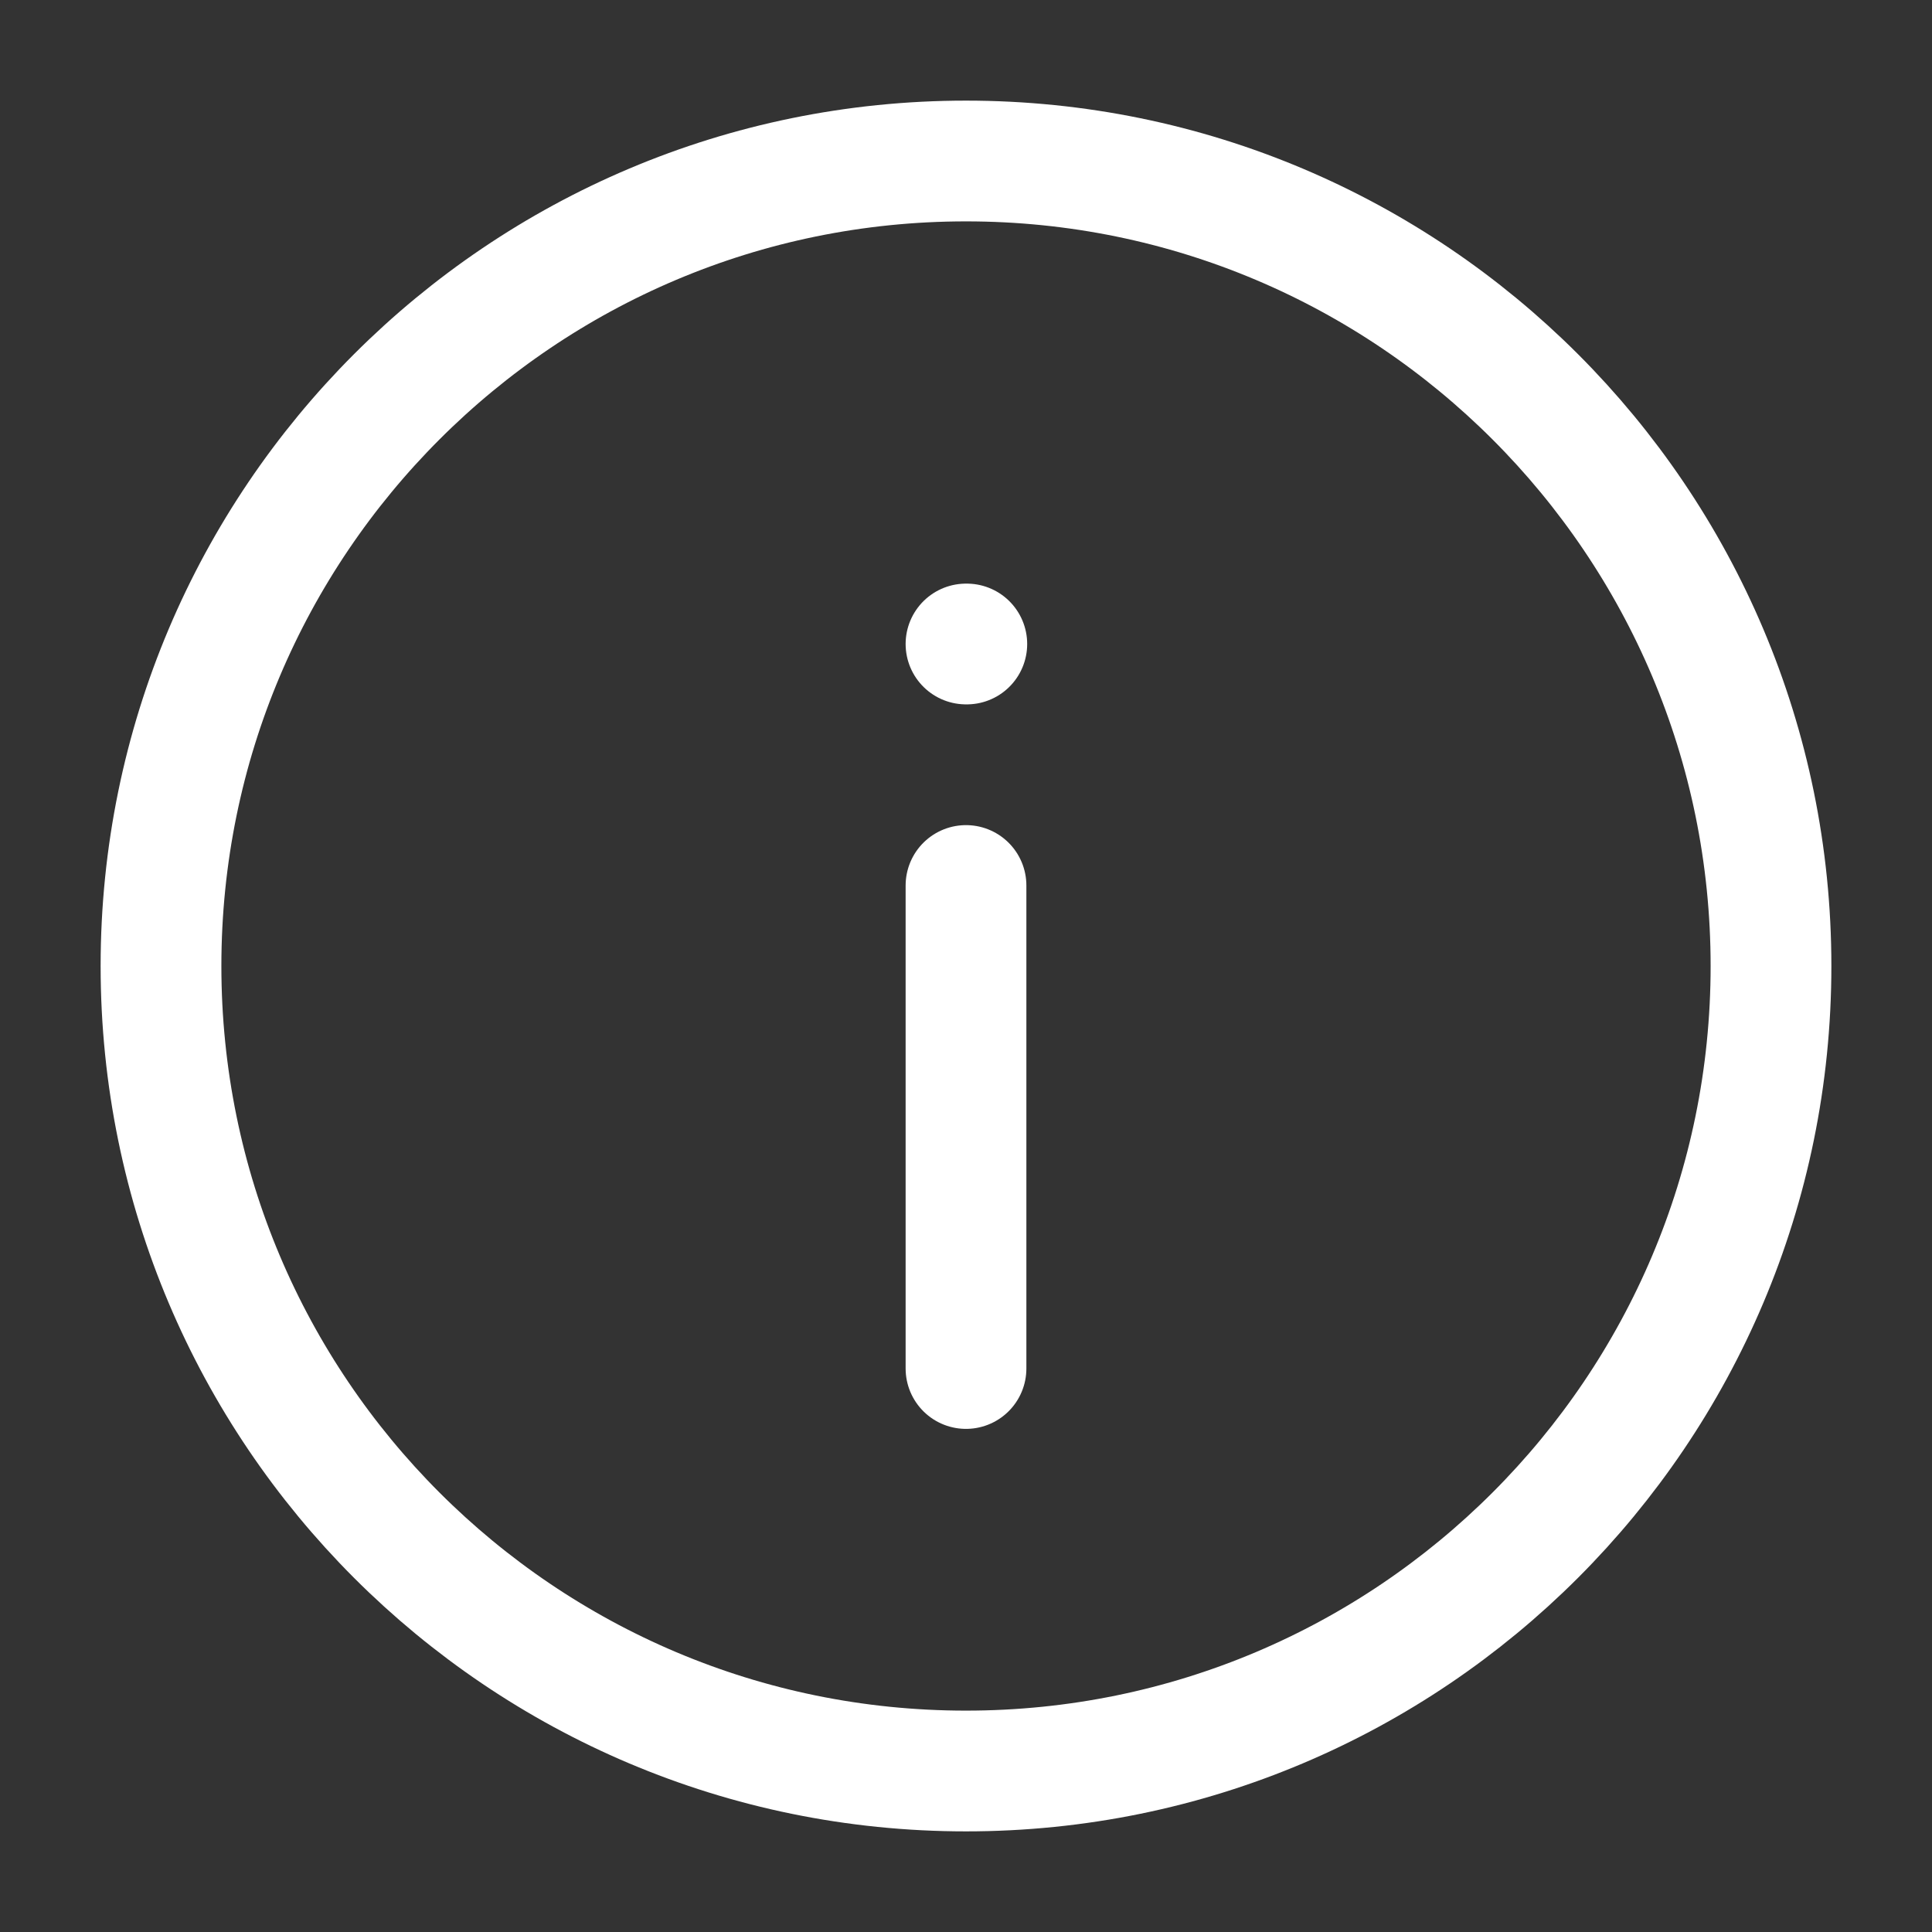 <svg width="24" height="24" viewBox="0 0 24 24" fill="none" xmlns="http://www.w3.org/2000/svg">
<rect x="0" y="0" width="24" height="24" fill="#333333" stroke="none"/>
<path d="M12 22C17.523 22 22 17.523 22 12C22 6.477 17.523 2 12 2C6.477 2 2 6.477 2 12C2 17.523 6.477 22 12 22Z" stroke="white" stroke-width="1.5" stroke-linecap="round" stroke-linejoin="round"/>
<path d="M12 17V11" stroke="white" stroke-width="1.5" stroke-linecap="round" stroke-linejoin="round"/>
<path d="M12 8H12.01" stroke="white" stroke-width="1.5" stroke-linecap="round" stroke-linejoin="round"/>
</svg>

